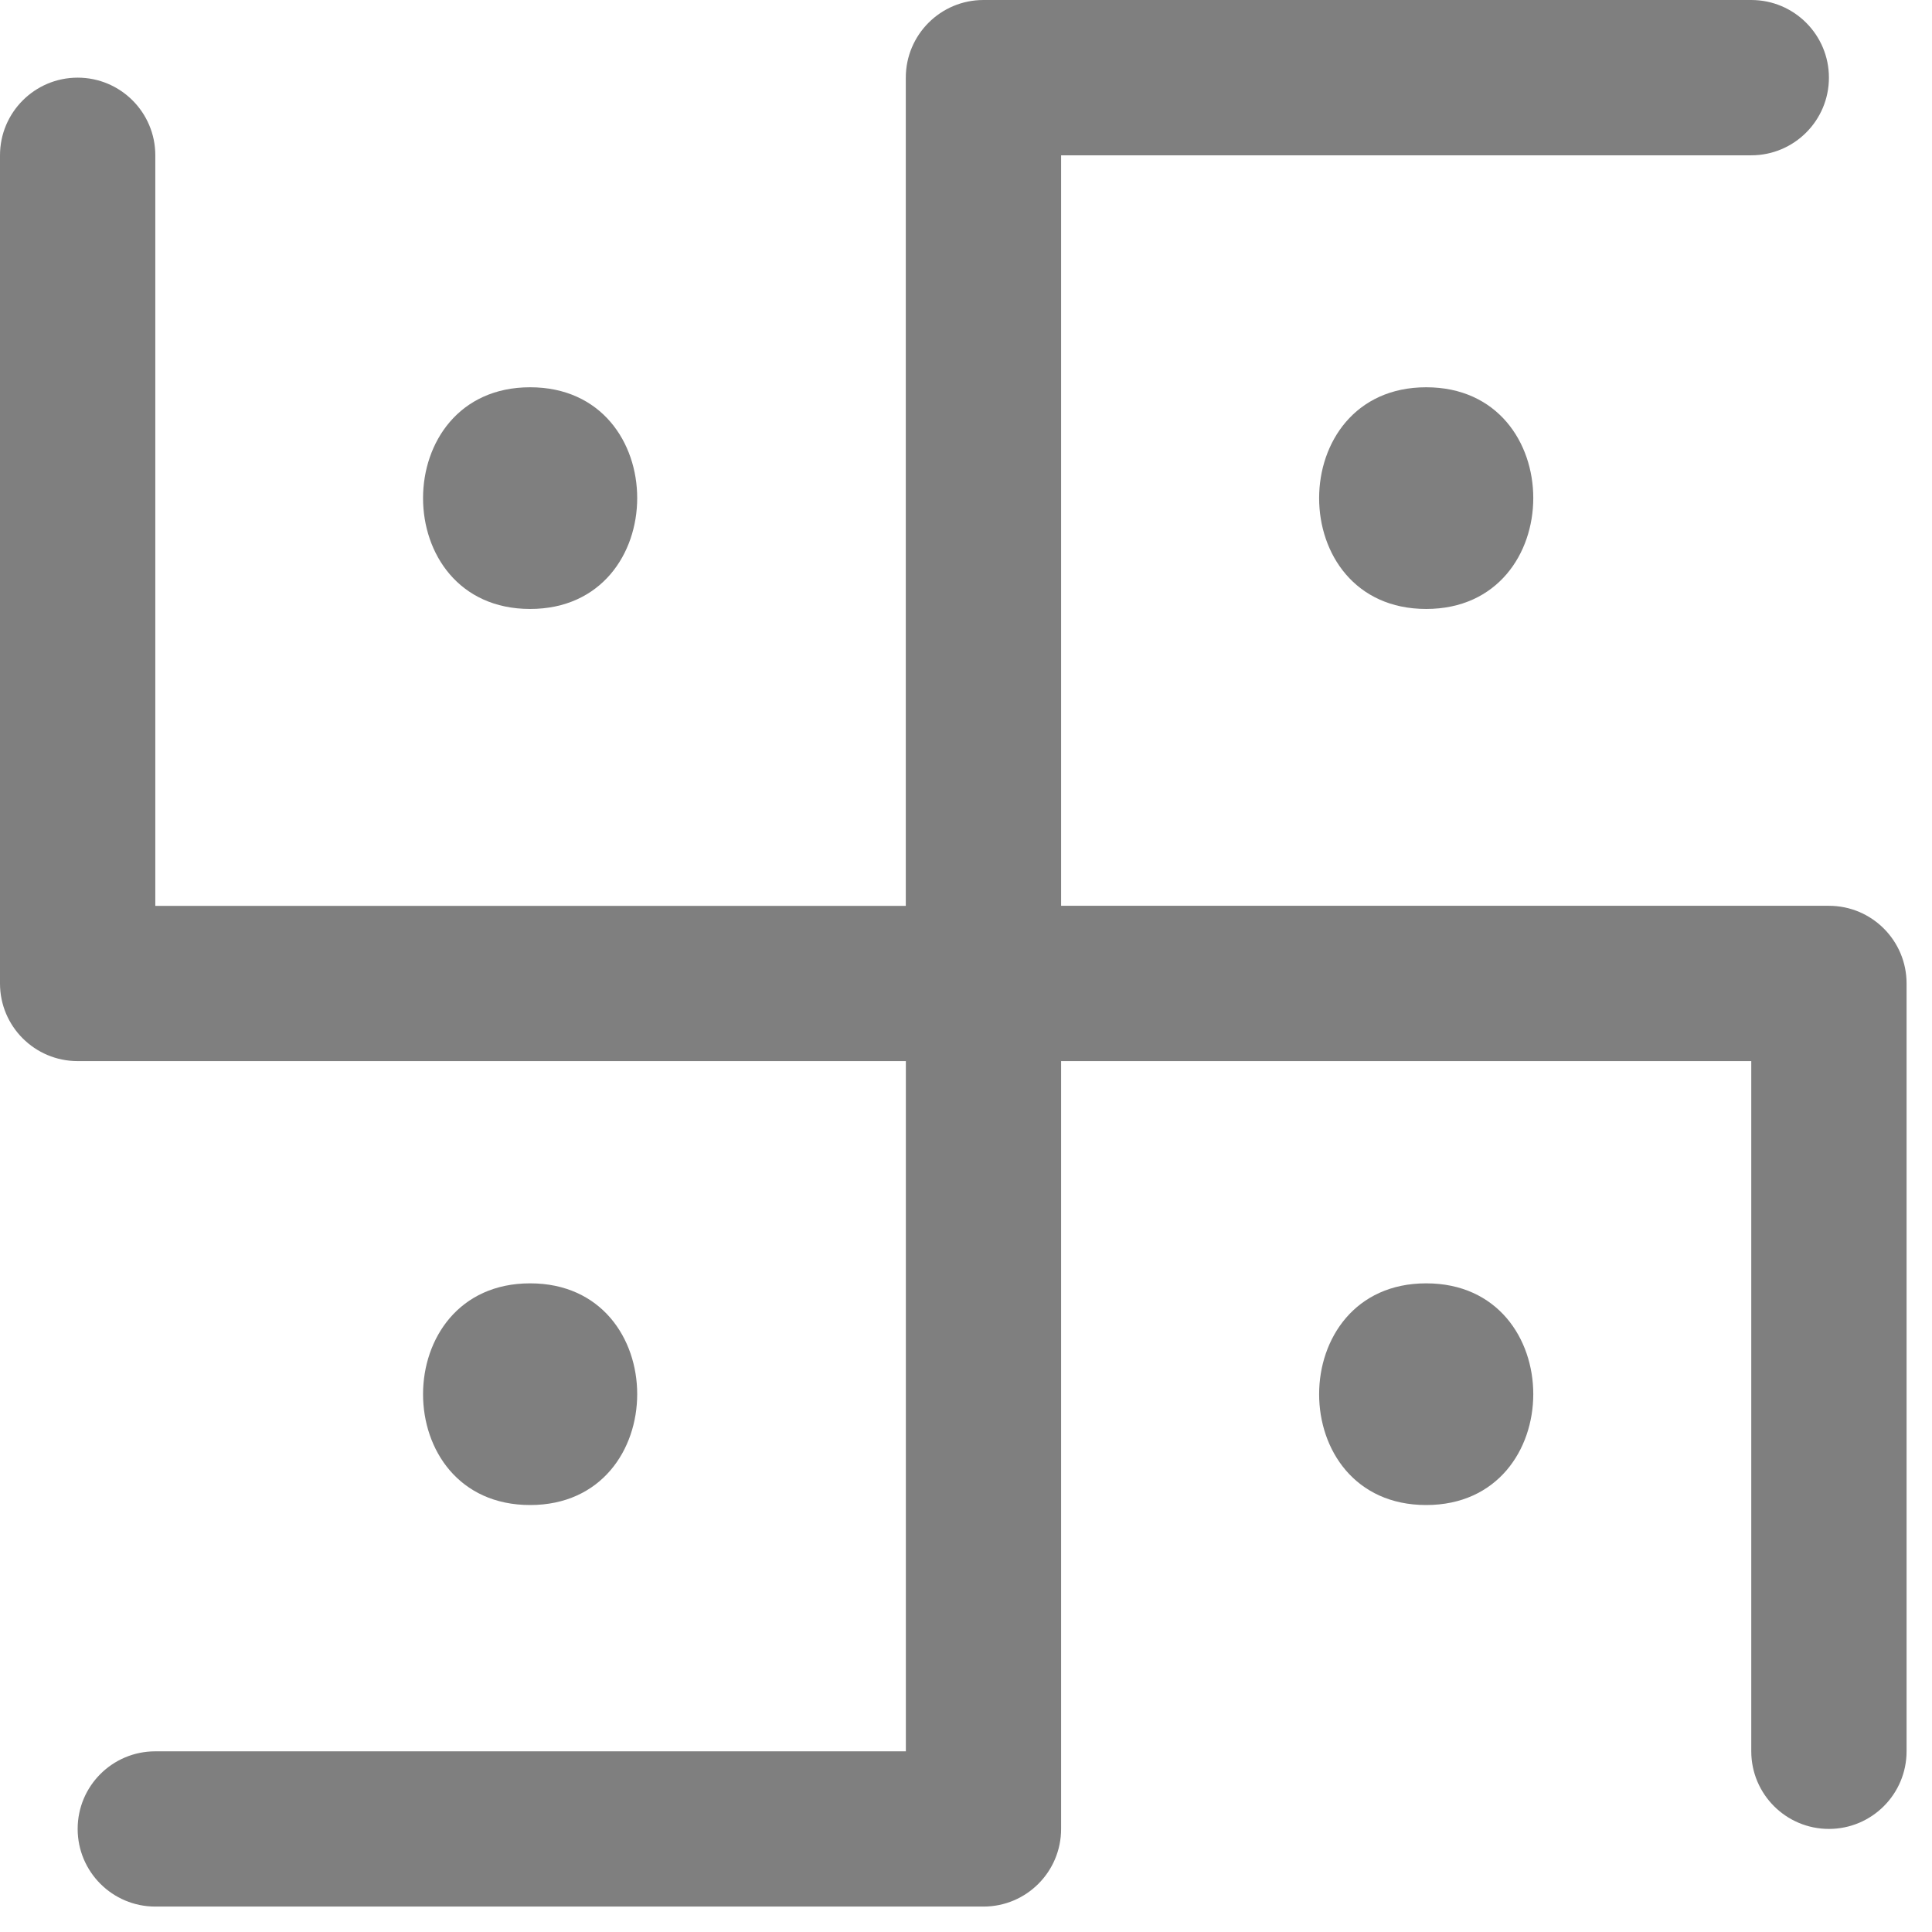 <svg width="31" height="31" viewBox="0 0 31 31" fill="none" xmlns="http://www.w3.org/2000/svg">
<path d="M29.346 14.534H17.026V2.492H28.1C28.788 2.492 29.346 1.934 29.346 1.246C29.346 0.558 28.788 0 28.1 0H15.78C15.092 0 14.534 0.558 14.534 1.246V14.535H2.492V2.492C2.492 1.804 1.934 1.246 1.246 1.246C0.558 1.246 0 1.804 0 2.492V15.781C0 16.469 0.558 17.026 1.246 17.026H14.535V28.101H2.492C1.803 28.101 1.246 28.658 1.246 29.346C1.246 30.034 1.804 30.592 2.492 30.592H15.78C16.469 30.592 17.026 30.034 17.026 29.346V17.026H28.1V28.1C28.1 28.788 28.658 29.346 29.346 29.346C30.034 29.346 30.592 28.788 30.592 28.1V15.78C30.592 15.092 30.034 14.534 29.346 14.534Z" fill="black" fill-opacity="0.5"/>
<path d="M22.884 6.214C20.595 6.214 20.592 9.771 22.884 9.771C25.173 9.771 25.177 6.214 22.884 6.214Z" fill="black" fill-opacity="0.5"/>
<path d="M8.506 6.214C6.217 6.214 6.214 9.771 8.506 9.771C10.795 9.771 10.799 6.214 8.506 6.214Z" fill="black" fill-opacity="0.5"/>
<path d="M22.884 20.592C20.595 20.592 20.592 24.149 22.884 24.149C25.173 24.149 25.177 20.592 22.884 20.592Z" fill="black" fill-opacity="0.5"/>
<path d="M8.506 20.592C6.217 20.592 6.214 24.149 8.506 24.149C10.795 24.149 10.799 20.592 8.506 20.592Z" fill="black" fill-opacity="0.5"/>
</svg>
